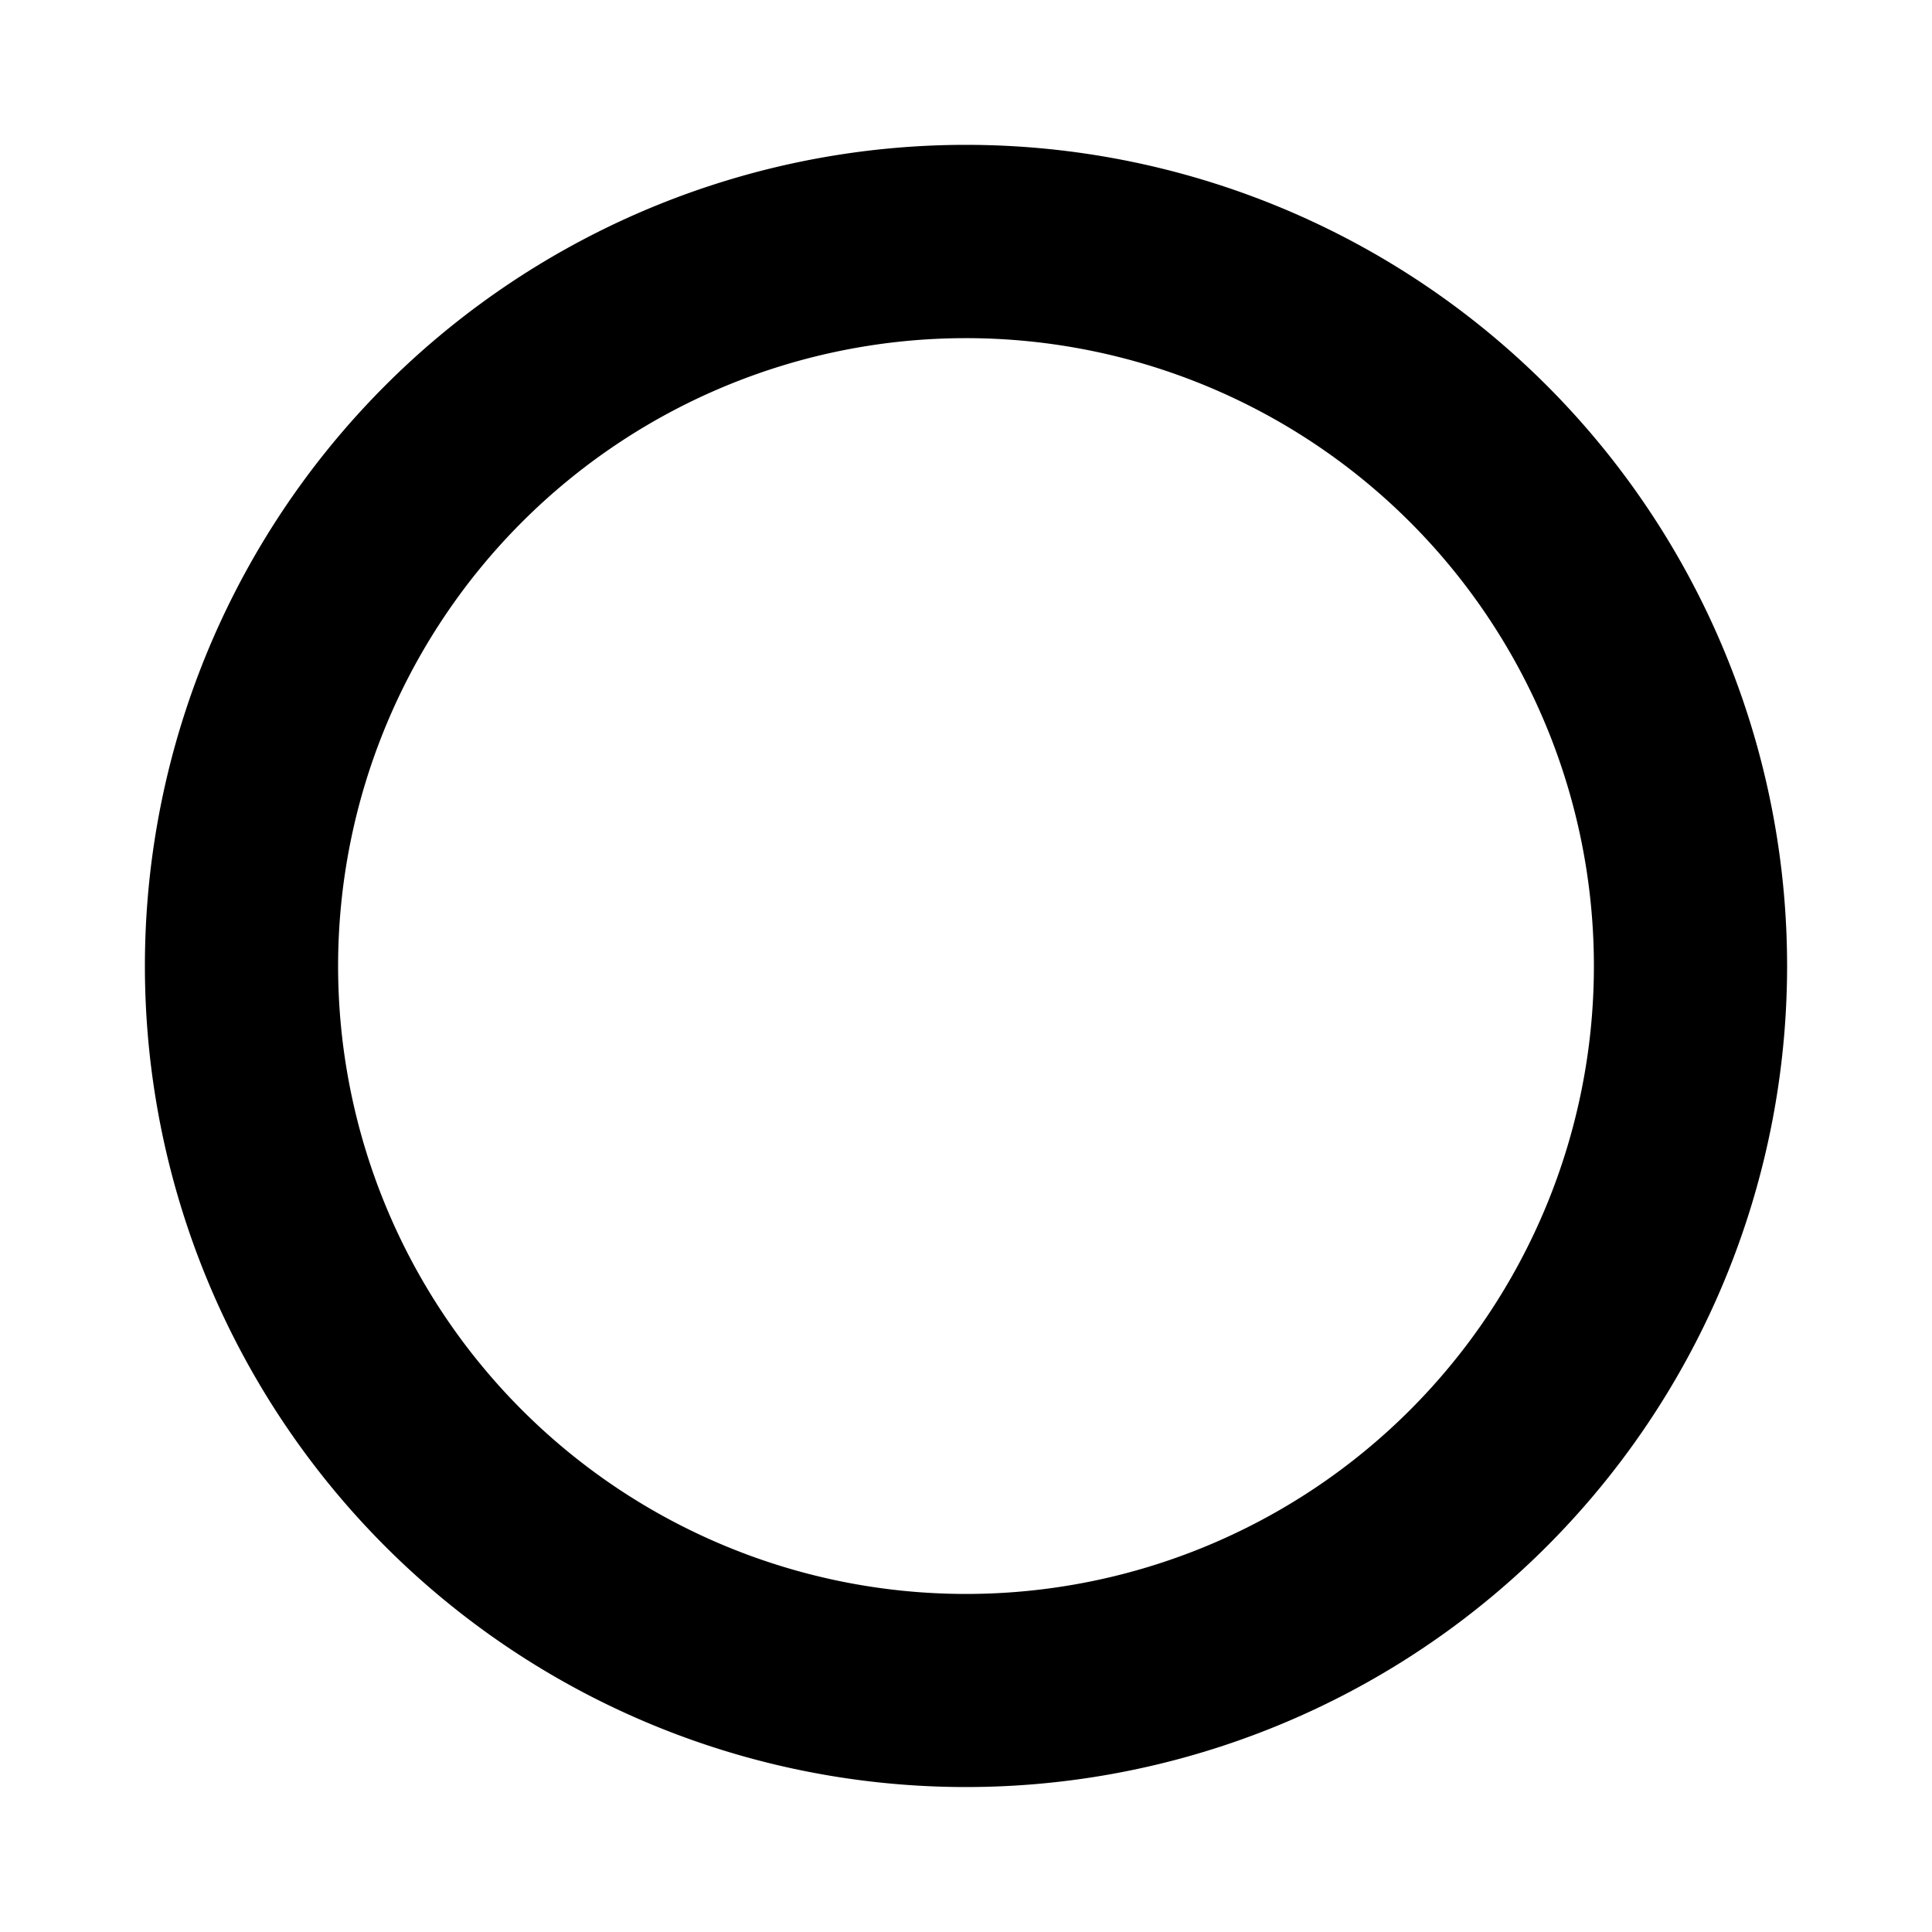 <?xml version="1.0" encoding="UTF-8"?>
<!DOCTYPE svg PUBLIC "-//W3C//DTD SVG 1.1//EN"
    "http://www.w3.org/Graphics/SVG/1.1/DTD/svg11.dtd">

<svg viewBox="-1 -1 2 2" height="100px" width="100px" xmlns="http://www.w3.org/2000/svg" xmlns:xlink="http://www.w3.org/1999/xlink">
    <g class="HaskellSvgIcons__ring" fill="black" stroke="none" stroke-width="0">
        <path d="M 0.65,0.0 A 0.65,0.65 0.0 1,0 0.65,1.0e-4 ZM 0.85,0.0 A 0.85,0.85 0.0 1,1 0.85,-1.0e-4 Z" />
    </g>
</svg>
